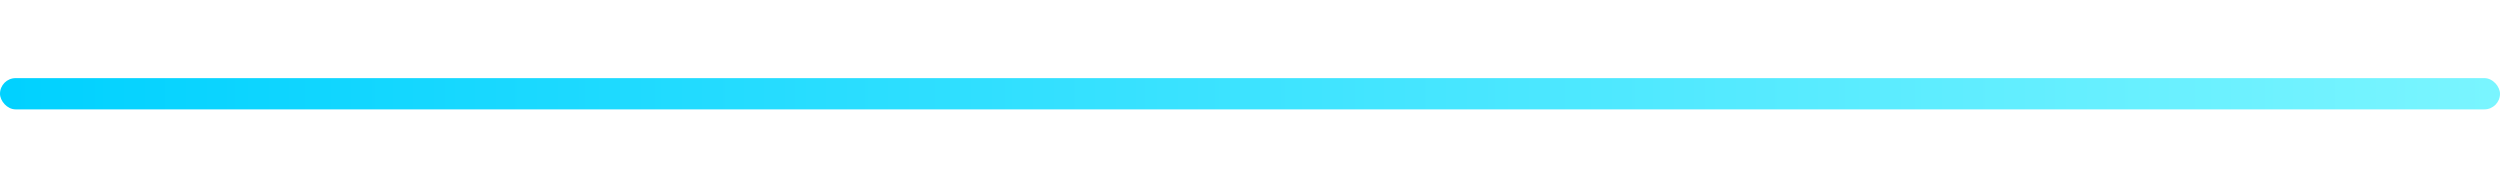 <svg width="320" height="24" viewBox="0 0 320 24" xmlns="http://www.w3.org/2000/svg">
  <defs>
    <linearGradient id="gg" x1="0" y1="0" x2="1" y2="0">
      <stop offset="0%" stop-color="#00D1FF"/>
      <stop offset="100%" stop-color="#7AF5FF"/>
    </linearGradient>
    <filter id="glow">
      <feGaussianBlur stdDeviation="2.5" result="coloredBlur"/>
      <feMerge>
        <feMergeNode in="coloredBlur"/>
        <feMergeNode in="SourceGraphic"/>
      </feMerge>
    </filter>
  </defs>
  <rect x="0" y="10" width="320" height="4" rx="2" fill="url(#gg)" filter="url(#glow)"/>
</svg>
